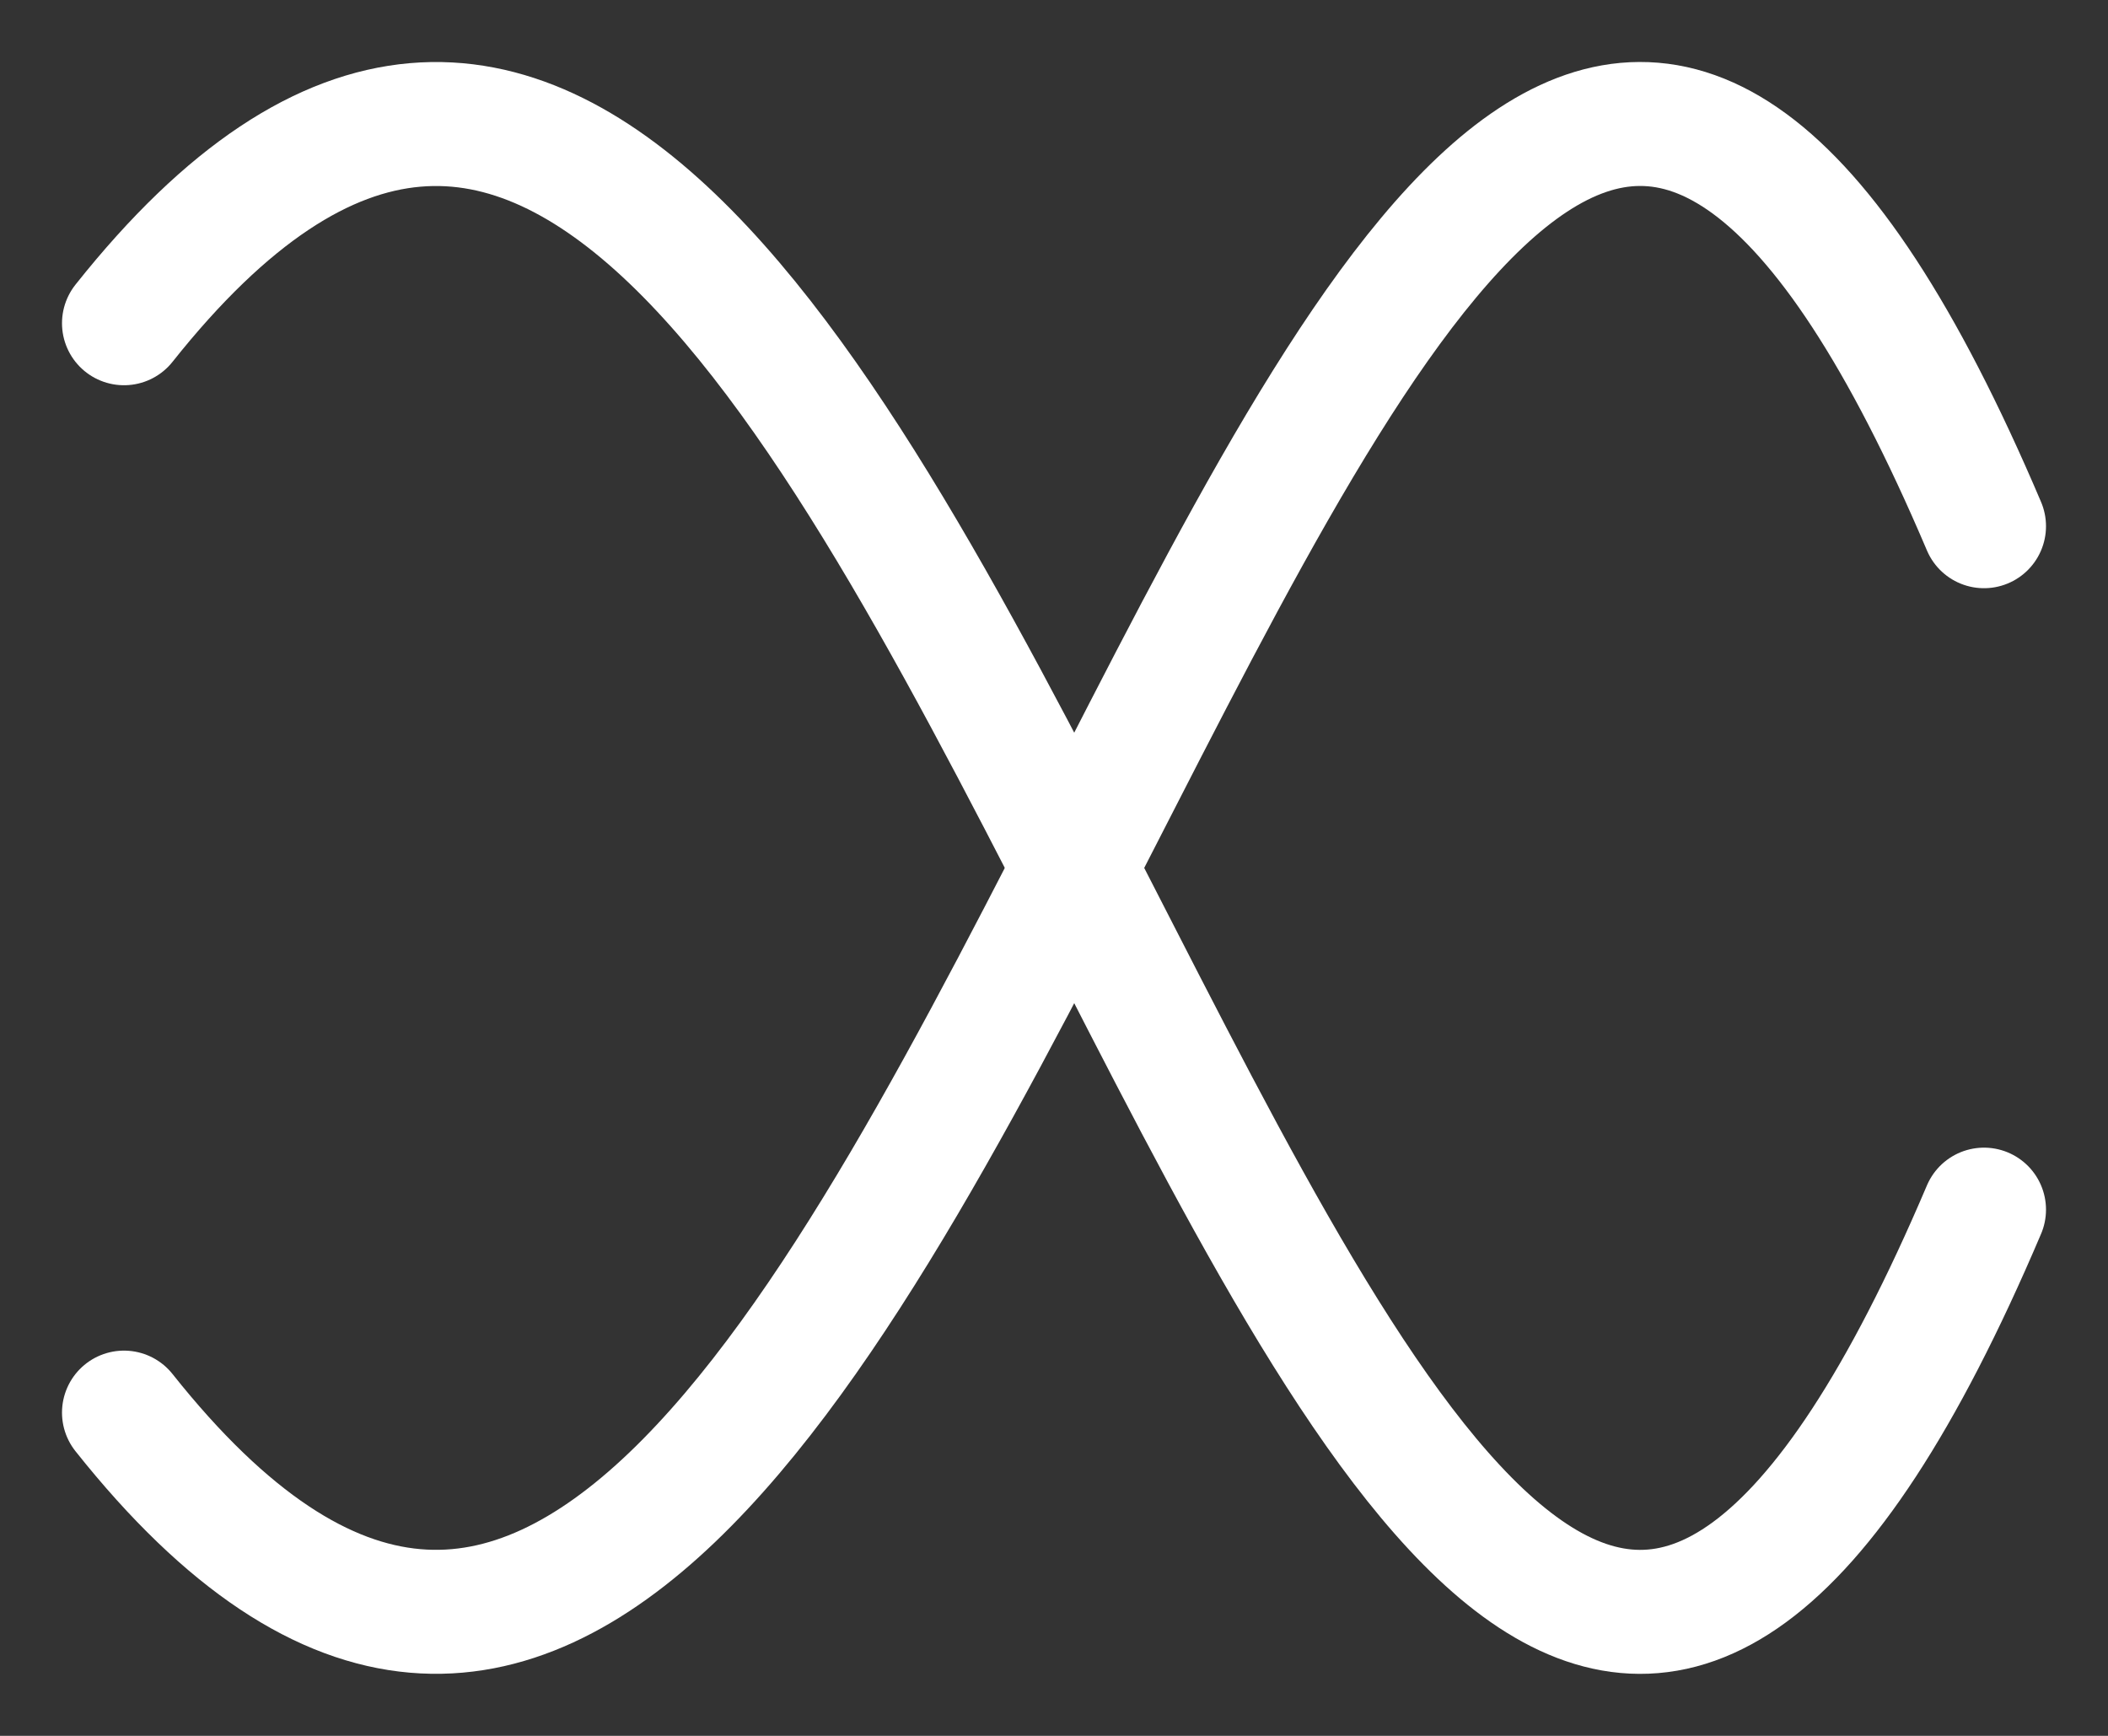 <svg width="17" height="14" viewBox="0 0 17 14" fill="none" xmlns="http://www.w3.org/2000/svg">
    <rect x="0" y="0" width="17" height="14" fill="#333333" stroke="none"/>
    <path d="M1 11.393C7.688 19.813 10.704 -8.212 16 4.244" stroke="white" stroke-linecap="round" stroke-linejoin="round" />
    <path d="M1 2.607C7.688 -5.813 10.704 22.212 16 9.756" stroke="white" stroke-linecap="round" stroke-linejoin="round" />
</svg>
